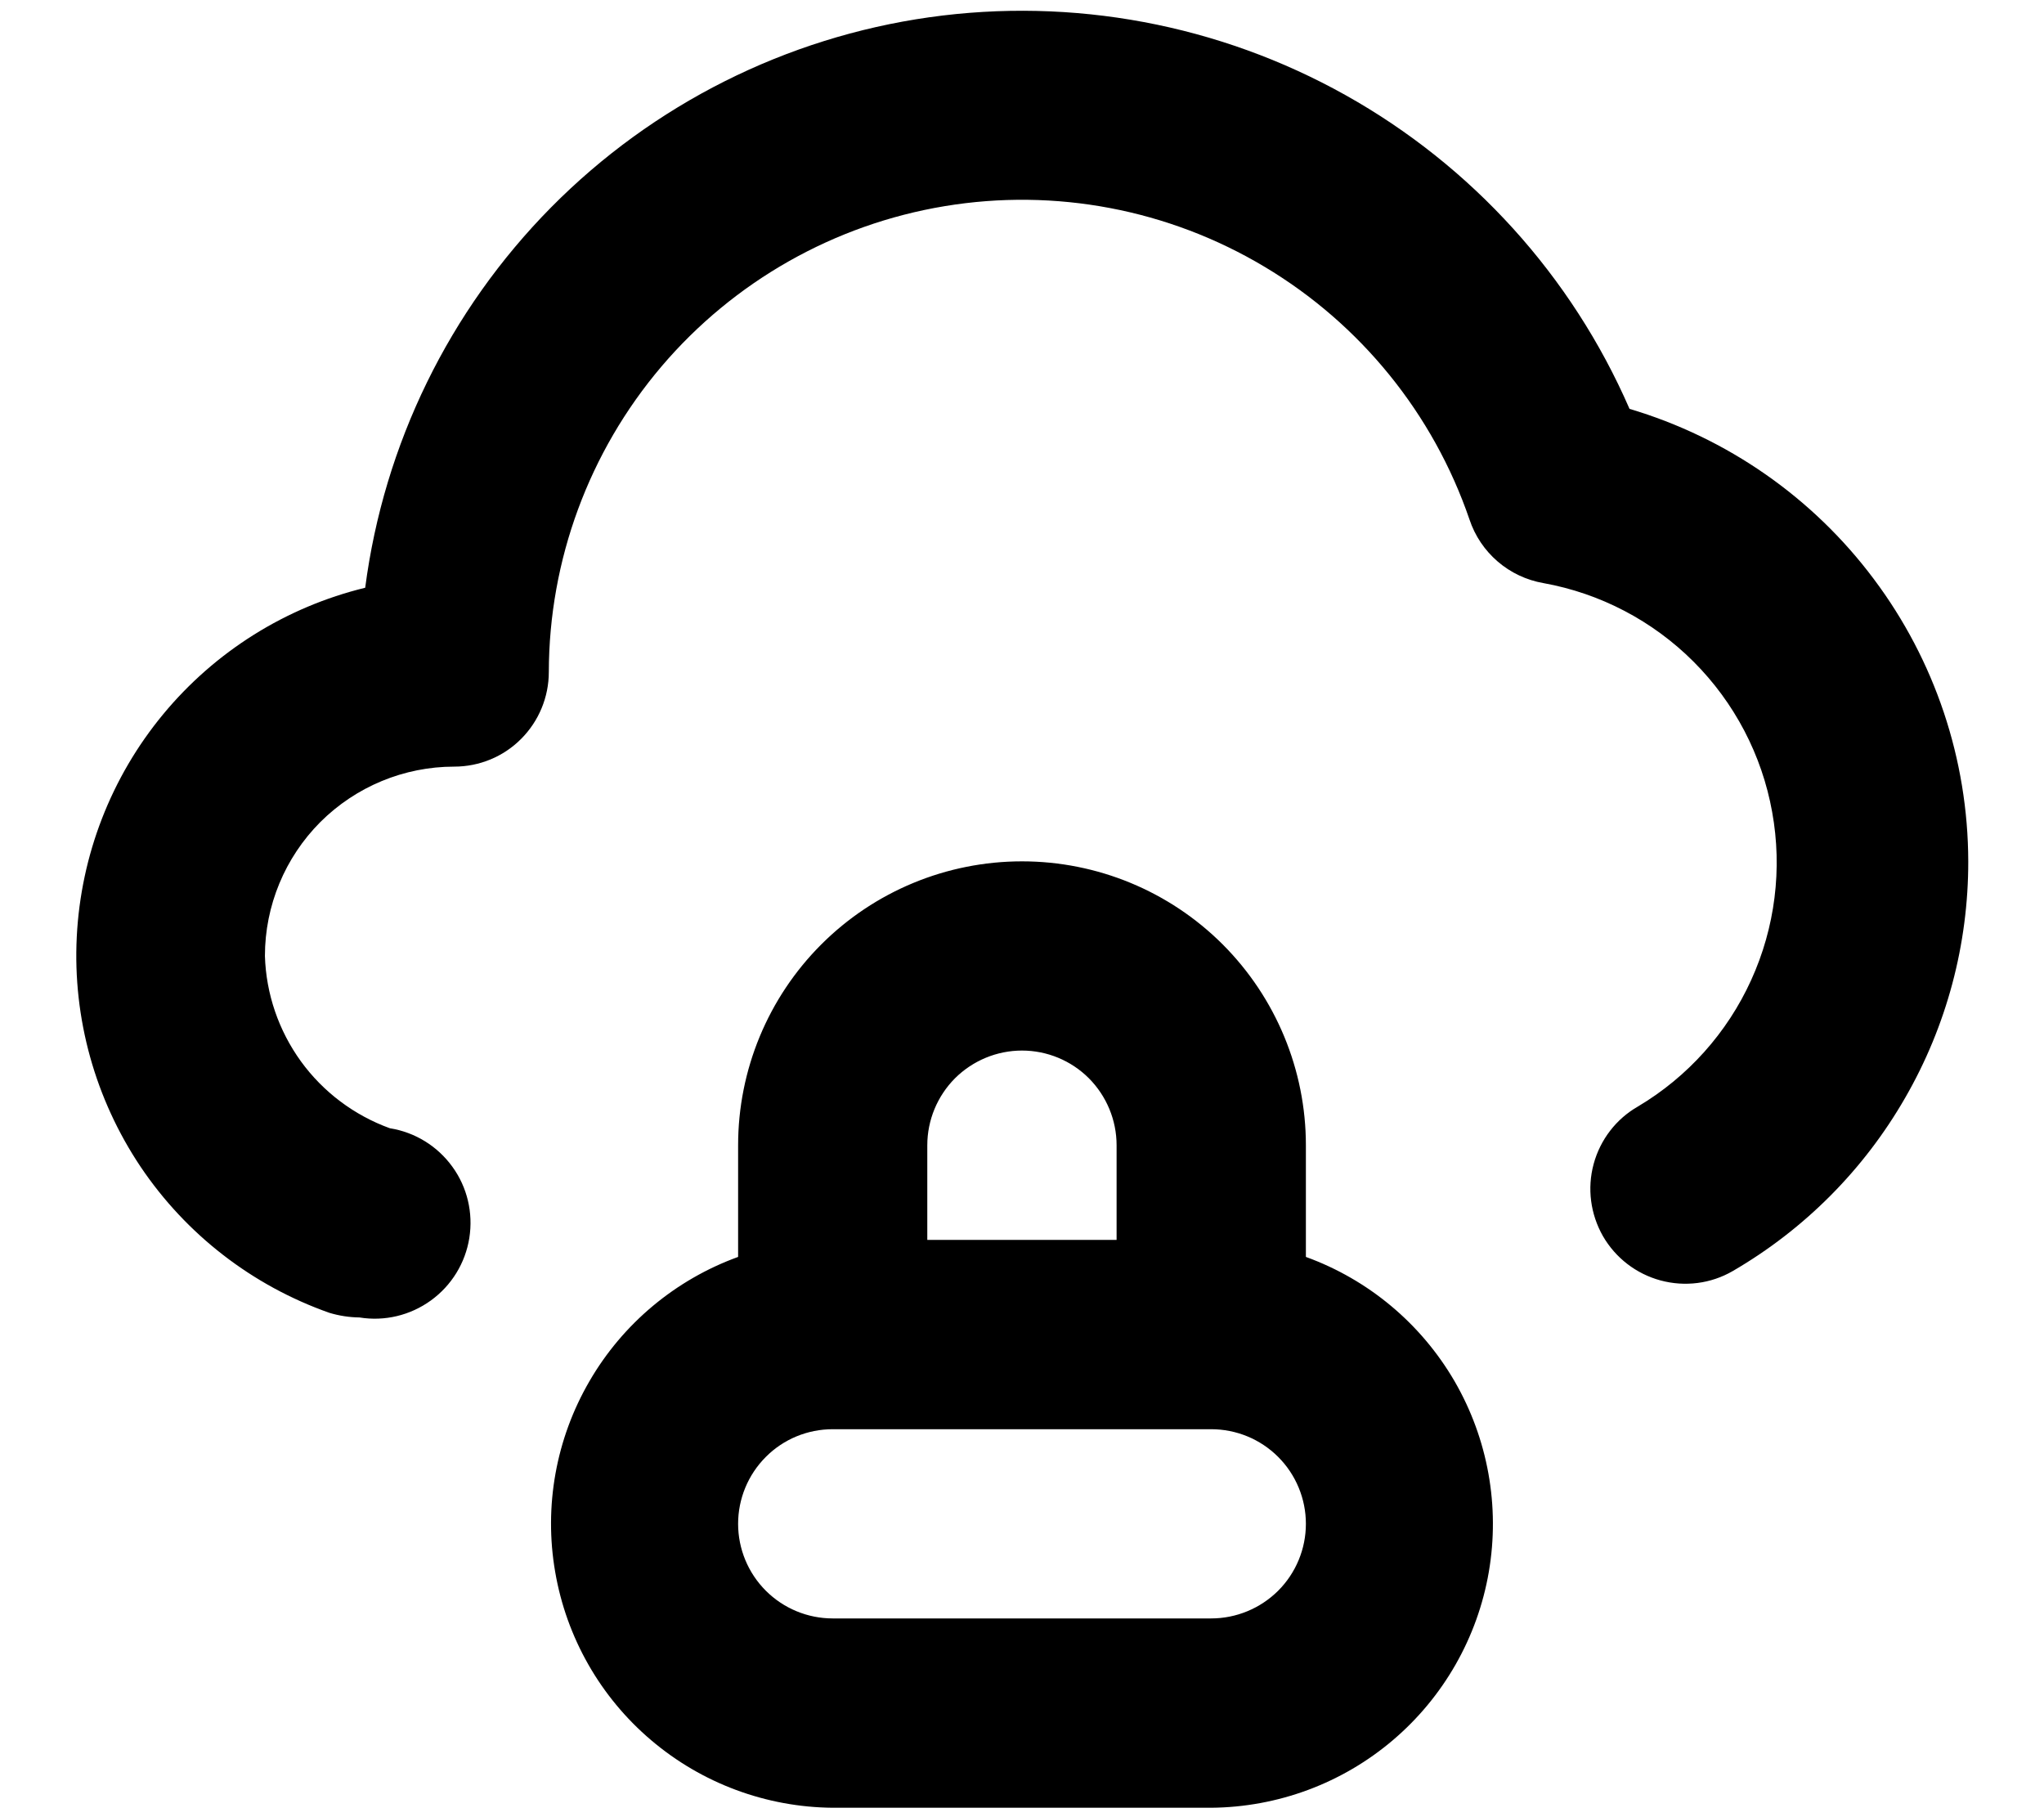 <svg width="18" height="16" viewBox="0 0 18 16" fill="none" xmlns="http://www.w3.org/2000/svg">
    <path d="M14.35 3.6C13.841 2.43 12.962 1.46 11.848 0.837C10.734 0.214 9.447 -0.026 8.184 0.152C6.92 0.331 5.75 0.919 4.853 1.826C3.956 2.734 3.381 3.91 3.216 5.175C2.518 5.345 1.894 5.736 1.436 6.29C0.978 6.844 0.712 7.531 0.676 8.249C0.64 8.966 0.838 9.676 1.238 10.273C1.639 10.869 2.222 11.32 2.9 11.559C2.986 11.585 3.076 11.599 3.166 11.6C3.387 11.636 3.613 11.582 3.795 11.45C3.976 11.319 4.098 11.121 4.133 10.9C4.168 10.679 4.115 10.453 3.983 10.272C3.852 10.091 3.654 9.969 3.433 9.934C3.119 9.82 2.846 9.615 2.65 9.345C2.454 9.074 2.343 8.751 2.333 8.417C2.333 7.975 2.509 7.551 2.821 7.238C3.134 6.926 3.558 6.75 4 6.75C4.221 6.75 4.433 6.663 4.589 6.506C4.745 6.35 4.833 6.138 4.833 5.917C4.835 4.931 5.187 3.978 5.825 3.227C6.463 2.477 7.347 1.976 8.32 1.815C9.292 1.654 10.29 1.843 11.136 2.349C11.982 2.854 12.622 3.643 12.941 4.575C12.989 4.719 13.075 4.846 13.189 4.944C13.304 5.043 13.443 5.108 13.591 5.134C14.092 5.224 14.554 5.466 14.914 5.826C15.274 6.186 15.516 6.648 15.606 7.149C15.697 7.65 15.632 8.167 15.421 8.63C15.21 9.094 14.862 9.482 14.425 9.742C14.232 9.852 14.092 10.035 14.034 10.249C13.976 10.463 14.006 10.691 14.116 10.884C14.227 11.076 14.409 11.216 14.623 11.274C14.838 11.332 15.066 11.303 15.258 11.192C15.89 10.825 16.414 10.299 16.778 9.665C17.143 9.032 17.334 8.314 17.333 7.584C17.331 6.687 17.039 5.815 16.501 5.098C15.964 4.38 15.209 3.855 14.35 3.6ZM11.5 11.1V10.084C11.5 9.421 11.236 8.785 10.768 8.316C10.299 7.847 9.663 7.584 9 7.584C8.337 7.584 7.701 7.847 7.232 8.316C6.763 8.785 6.5 9.421 6.5 10.084V11.067C5.949 11.267 5.485 11.654 5.191 12.161C4.896 12.668 4.789 13.263 4.889 13.84C4.988 14.418 5.287 14.943 5.734 15.322C6.181 15.702 6.747 15.912 7.333 15.917H10.666C11.253 15.912 11.819 15.702 12.266 15.322C12.712 14.943 13.012 14.418 13.111 13.84C13.21 13.263 13.103 12.668 12.809 12.161C12.514 11.654 12.051 11.267 11.5 11.067V11.1ZM8.166 10.084C8.166 9.863 8.254 9.651 8.41 9.494C8.567 9.338 8.779 9.25 9 9.25C9.221 9.25 9.433 9.338 9.589 9.494C9.745 9.651 9.833 9.863 9.833 10.084V10.917H8.166V10.084ZM10.666 14.25H7.333C7.112 14.25 6.9 14.162 6.744 14.006C6.588 13.85 6.5 13.638 6.5 13.417C6.5 13.196 6.588 12.984 6.744 12.828C6.9 12.671 7.112 12.584 7.333 12.584H10.666C10.887 12.584 11.099 12.671 11.256 12.828C11.412 12.984 11.5 13.196 11.5 13.417C11.5 13.638 11.412 13.85 11.256 14.006C11.099 14.162 10.887 14.25 10.666 14.25Z" fill="#000"/>
</svg>
